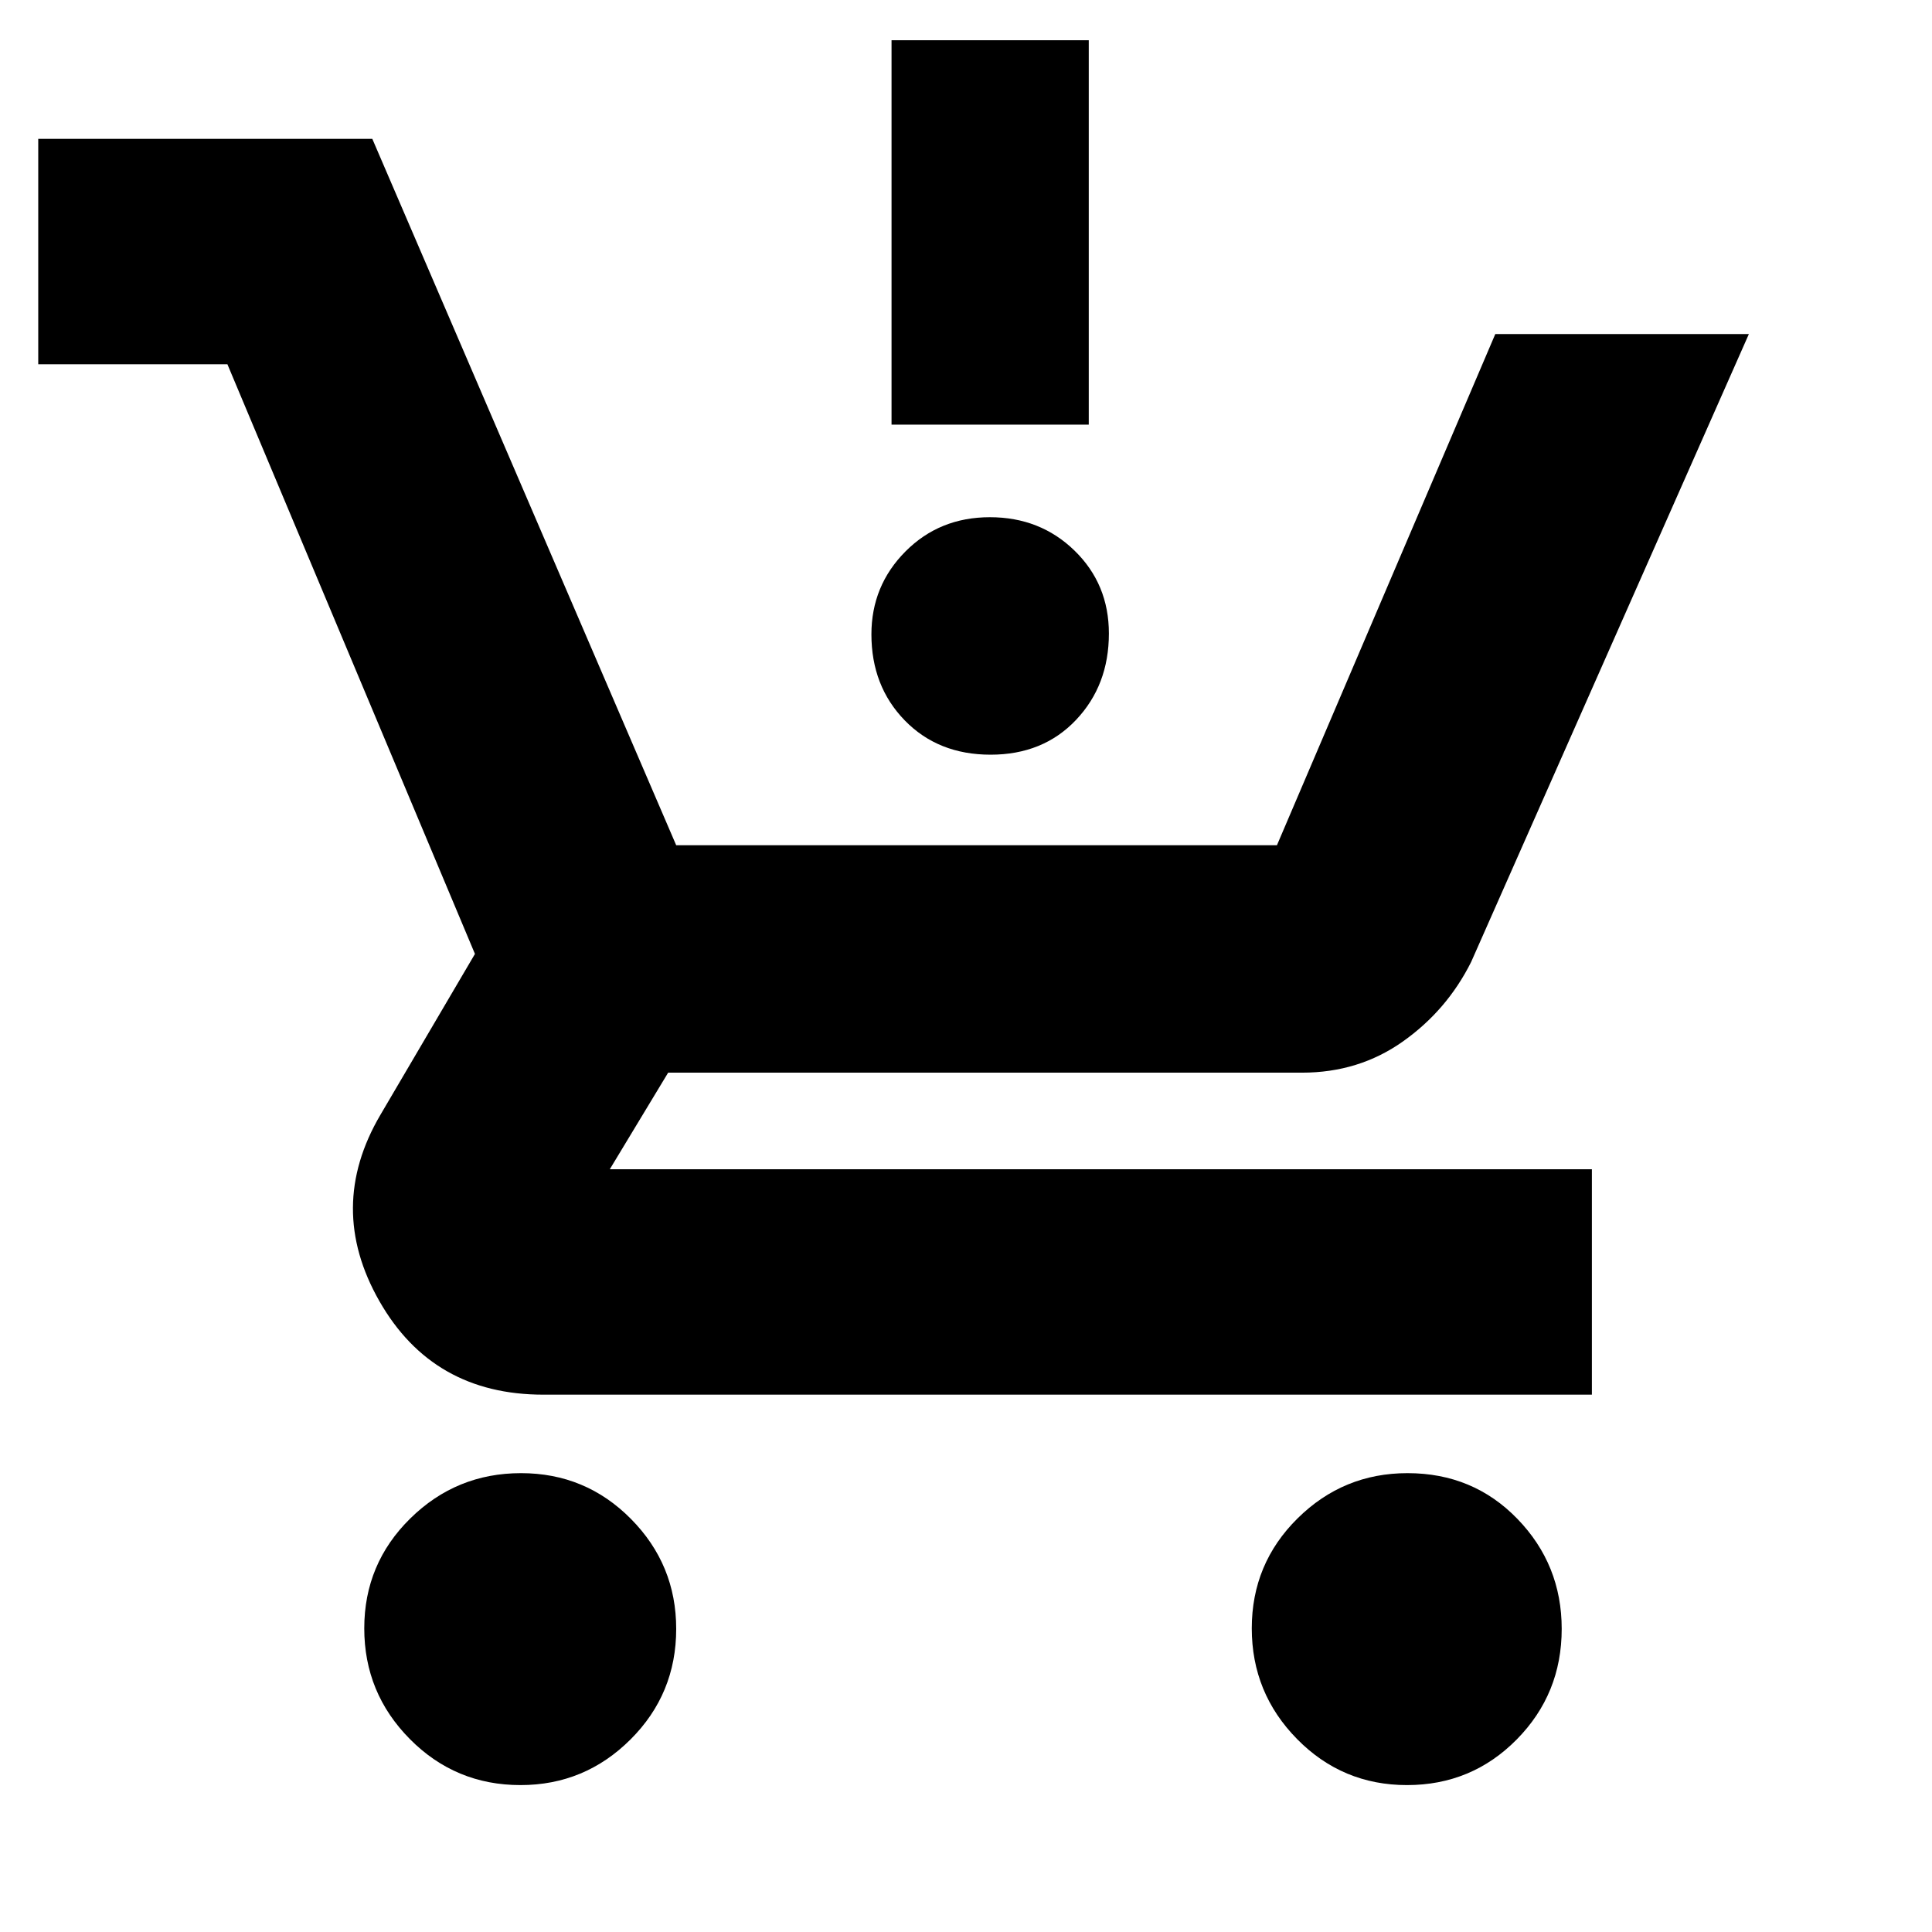<svg xmlns="http://www.w3.org/2000/svg" height="20" viewBox="0 -960 960 960" width="20"><path d="M492.21-585q-26.08 0-42.65-17.04Q433-619.08 433-644.79q0-24.18 16.92-41.2Q466.84-703 491.86-703q25.02 0 42.08 16.61Q551-669.77 551-645.21q0 25.71-16.35 42.96T492.21-585ZM443-749v-191h98v191h-98ZM258.63-73q-32.33 0-54.98-22.88-22.65-22.87-22.65-55 0-32.12 22.88-54.62 22.87-22.5 55-22.5 32.12 0 54.62 22.73t22.5 54.64q0 32.33-22.73 54.98T258.63-73Zm440.5 0Q667-73 644.5-95.88q-22.5-22.87-22.5-55 0-32.12 22.73-54.62t54.64-22.5Q732-228 754-205.27t22 54.64q0 32.33-22.37 54.98T699.13-73ZM19-779v-112h166l151 351h298.5L743-794h126L731-482q-12 24-33.9 39.5T647-427H332l-29 48h488v112H270q-55 0-81.5-46.5t.5-92.5l47-80-123-293H19Z"/></svg>